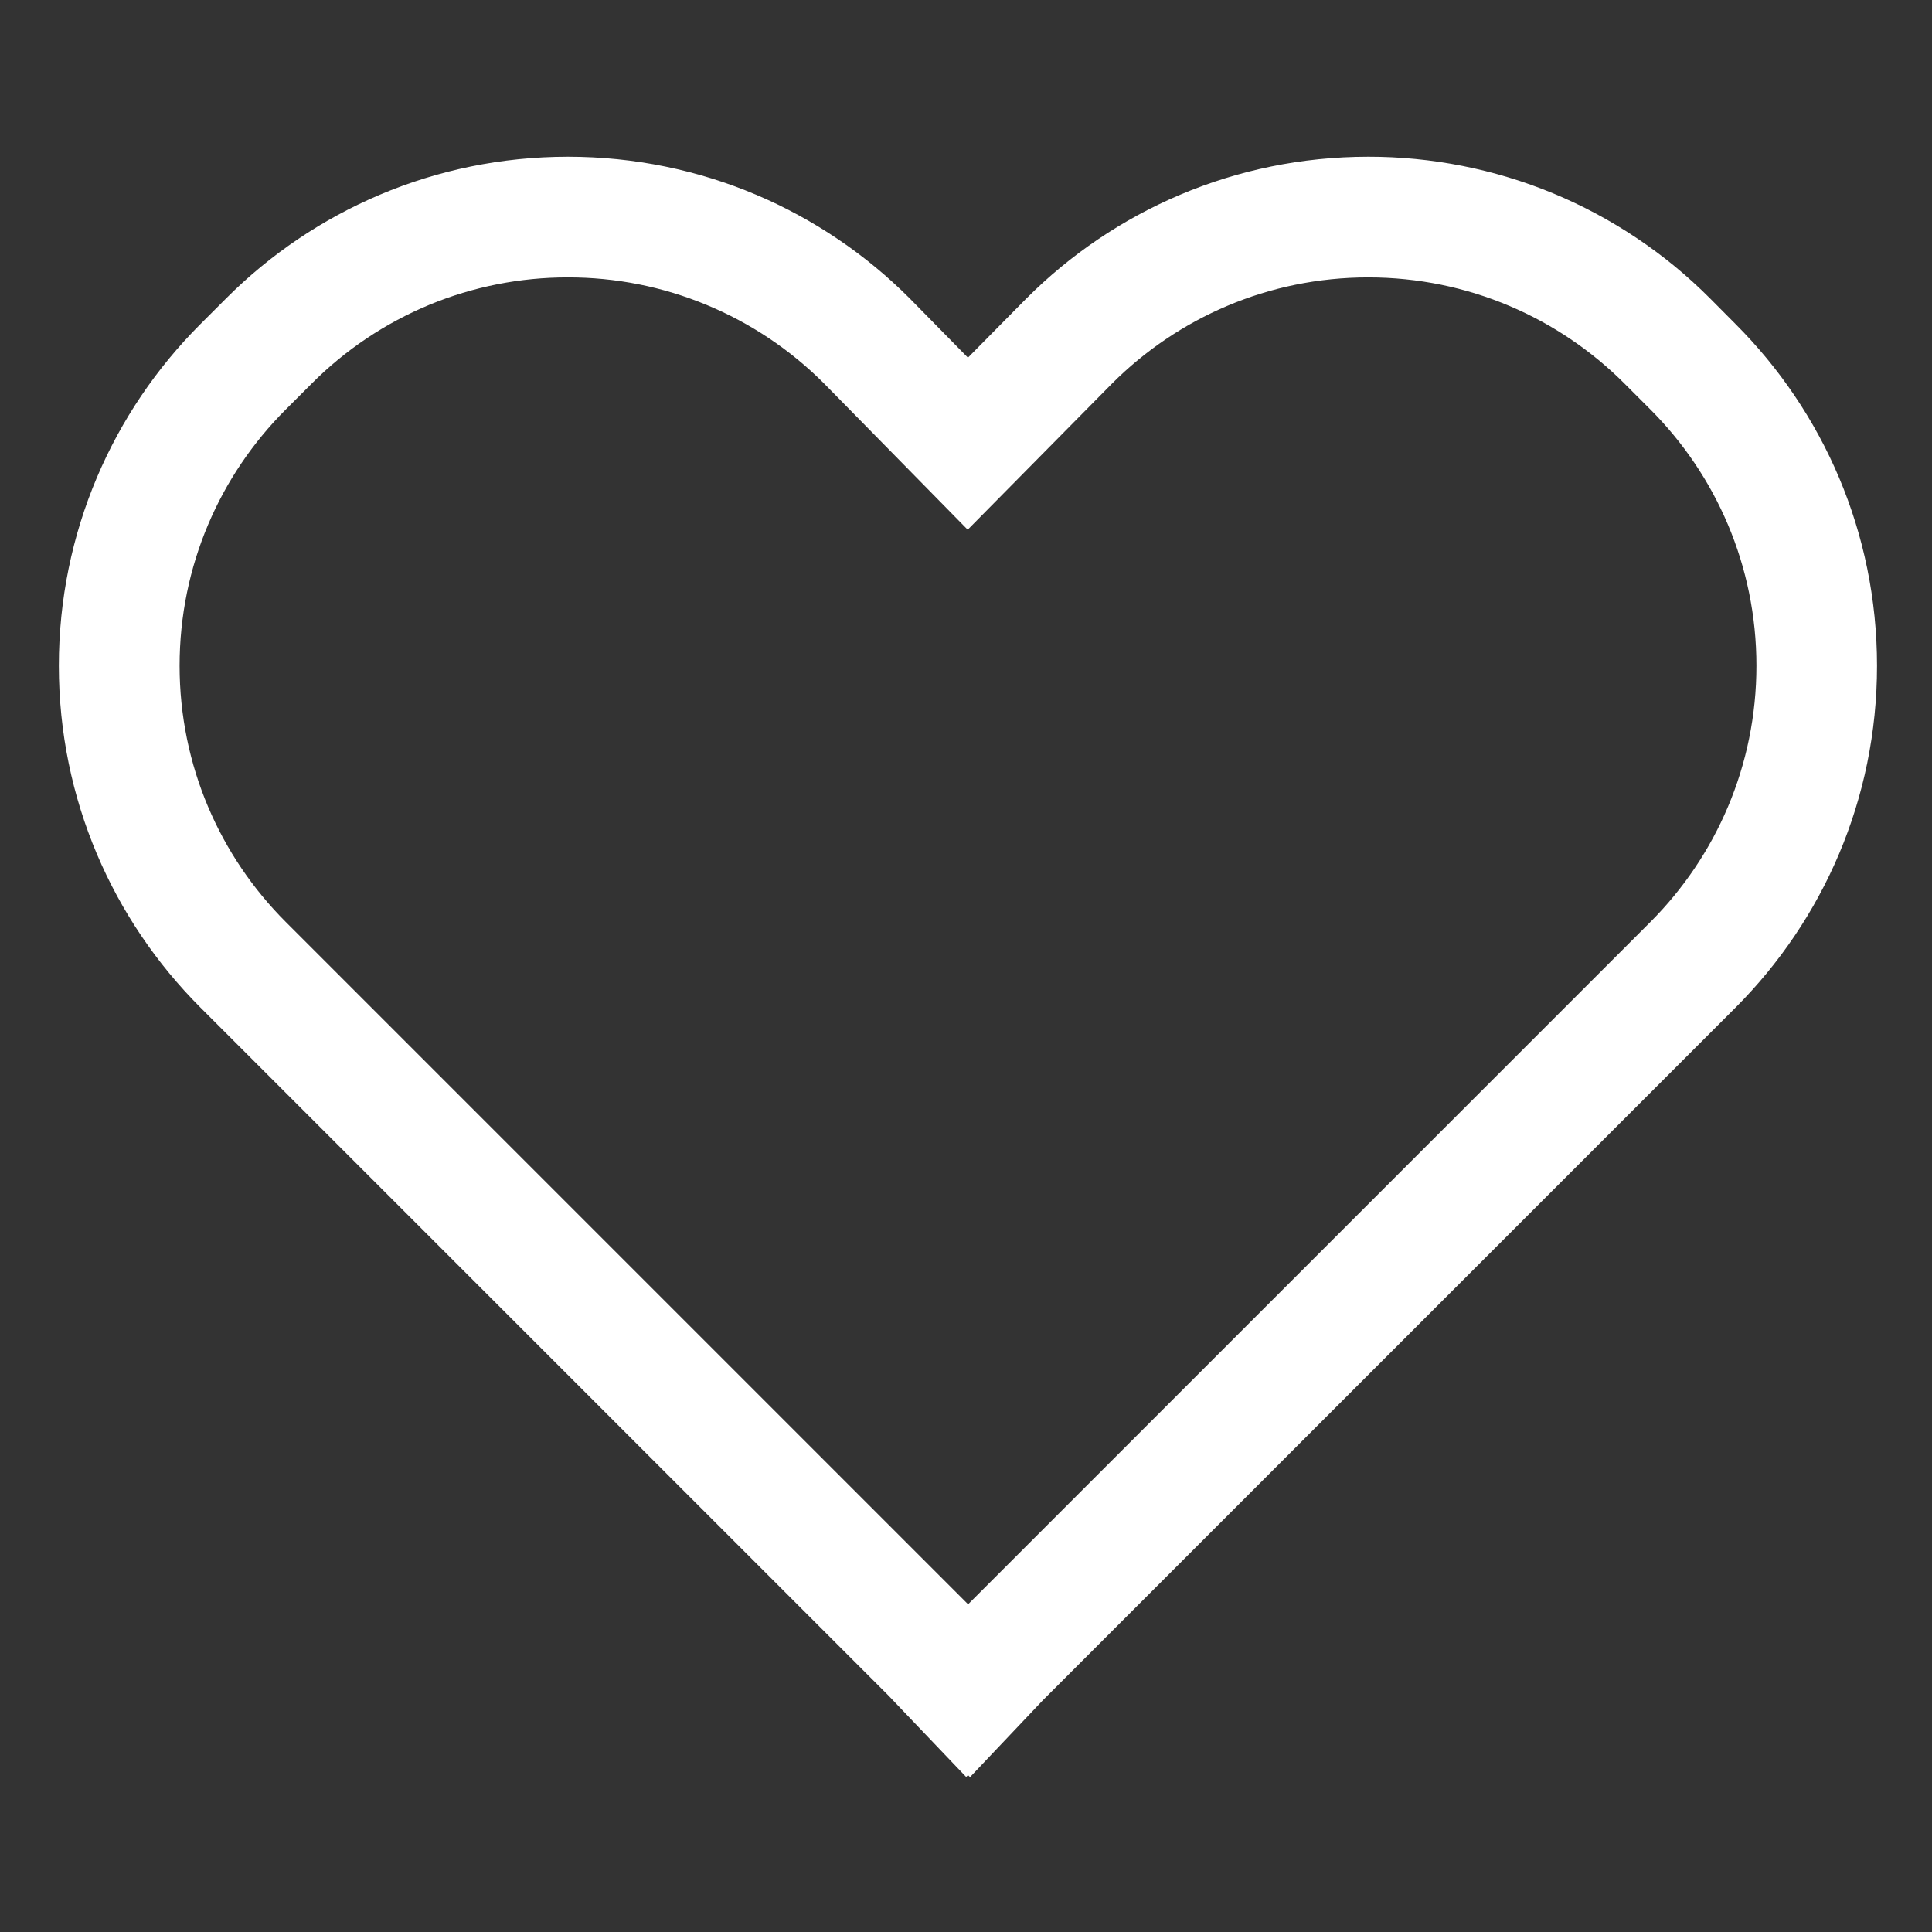 <svg width="24" height="24" viewBox="0 0 24 24" fill="none" xmlns="http://www.w3.org/2000/svg">
<rect x="0" y="0" width="24" height="24" fill="#333333" stroke="none"/>
<path d="M21.24 3.704C20.683 3.146 20.022 2.704 19.294 2.402C18.566 2.101 17.785 1.946 16.997 1.947C15.339 1.947 13.837 2.62 12.751 3.707L12.024 4.443L11.298 3.704C10.212 2.618 8.712 1.947 7.055 1.947C5.398 1.947 3.898 2.619 2.812 3.704L2.488 4.028C1.402 5.114 0.731 6.614 0.731 8.271C0.731 9.928 1.403 11.428 2.488 12.514L11.037 21.063L12.002 22.074L12.025 22.051L12.05 22.076L12.954 21.122L21.562 12.514C22.646 11.427 23.317 9.928 23.317 8.271C23.317 6.614 22.647 5.115 21.562 4.028L21.24 3.704ZM20.503 11.452L12.026 19.929L3.549 11.452C2.735 10.638 2.231 9.513 2.231 8.27C2.231 7.027 2.735 5.902 3.549 5.088L3.873 4.764C4.29 4.346 4.786 4.014 5.332 3.787C5.878 3.561 6.464 3.445 7.055 3.446C7.646 3.445 8.23 3.561 8.776 3.787C9.322 4.013 9.817 4.344 10.235 4.762L12.021 6.58L13.815 4.764C14.629 3.95 15.754 3.446 16.997 3.446C18.24 3.446 19.365 3.95 20.179 4.764L20.503 5.088C21.316 5.903 21.819 7.028 21.819 8.27C21.819 9.512 21.316 10.637 20.503 11.452Z" fill="white"/>
</svg>
